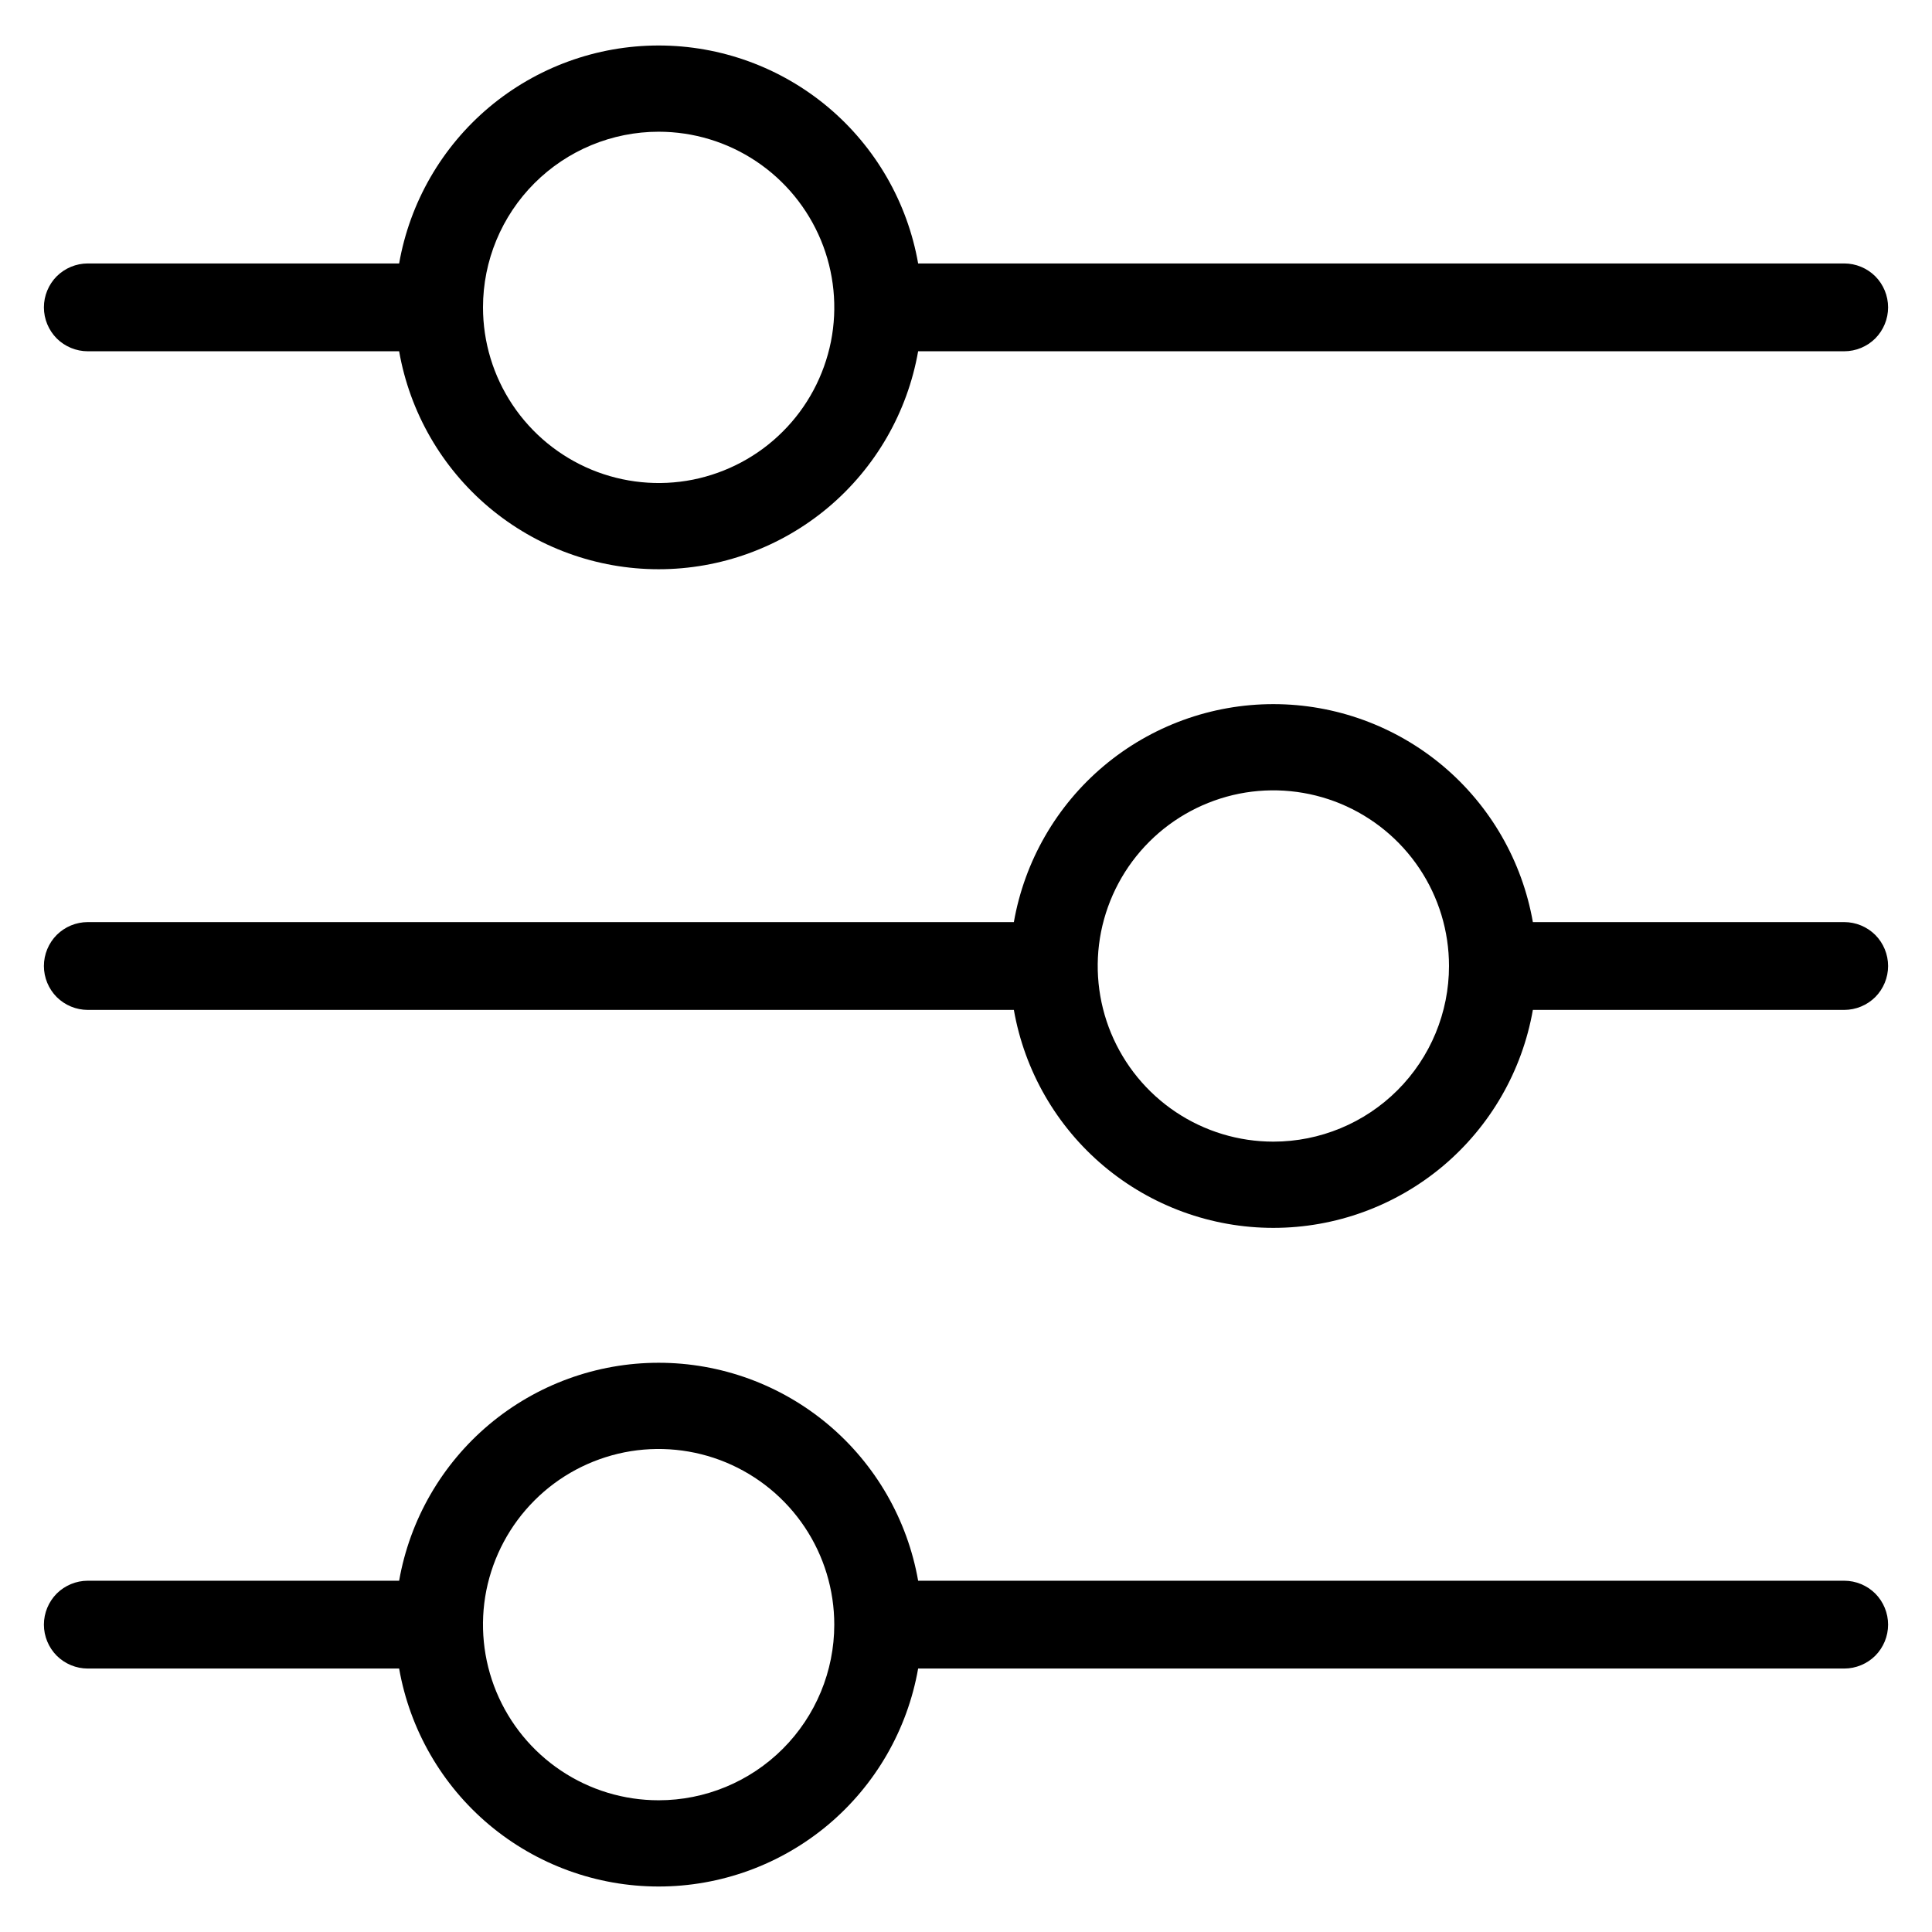 <svg width="22" height="22" viewBox="0 0 22 22" fill="none" xmlns="http://www.w3.org/2000/svg">
<path d="M1 4H4.545C4.667 4.695 5.03 5.325 5.57 5.779C6.111 6.233 6.794 6.482 7.5 6.482C8.206 6.482 8.889 6.233 9.43 5.779C9.97 5.325 10.333 4.695 10.455 4H21C21.133 4 21.26 3.947 21.354 3.854C21.447 3.76 21.5 3.633 21.5 3.5C21.5 3.367 21.447 3.24 21.354 3.146C21.26 3.053 21.133 3 21 3H10.455C10.333 2.305 9.97 1.675 9.43 1.221C8.889 0.767 8.206 0.518 7.5 0.518C6.794 0.518 6.111 0.767 5.57 1.221C5.03 1.675 4.667 2.305 4.545 3H1C0.867 3 0.74 3.053 0.646 3.146C0.553 3.24 0.5 3.367 0.5 3.5C0.5 3.633 0.553 3.76 0.646 3.854C0.74 3.947 0.867 4 1 4ZM7.5 1.5C7.896 1.5 8.282 1.617 8.611 1.837C8.94 2.057 9.196 2.369 9.348 2.735C9.499 3.1 9.539 3.502 9.462 3.89C9.384 4.278 9.194 4.635 8.914 4.914C8.635 5.194 8.278 5.384 7.89 5.462C7.502 5.539 7.1 5.499 6.735 5.348C6.369 5.196 6.057 4.94 5.837 4.611C5.617 4.282 5.5 3.896 5.5 3.5C5.5 2.97 5.711 2.461 6.086 2.086C6.461 1.711 6.97 1.5 7.5 1.5ZM21 10.5H17.455C17.333 9.805 16.97 9.175 16.43 8.721C15.889 8.267 15.206 8.018 14.5 8.018C13.794 8.018 13.111 8.267 12.57 8.721C12.03 9.175 11.667 9.805 11.545 10.5H1C0.867 10.5 0.74 10.553 0.646 10.646C0.553 10.74 0.5 10.867 0.5 11C0.5 11.133 0.553 11.26 0.646 11.354C0.74 11.447 0.867 11.5 1 11.5H11.545C11.667 12.195 12.03 12.825 12.57 13.279C13.111 13.733 13.794 13.982 14.5 13.982C15.206 13.982 15.889 13.733 16.43 13.279C16.97 12.825 17.333 12.195 17.455 11.5H21C21.133 11.5 21.26 11.447 21.354 11.354C21.447 11.26 21.5 11.133 21.5 11C21.5 10.867 21.447 10.74 21.354 10.646C21.26 10.553 21.133 10.5 21 10.5ZM14.5 13C14.104 13 13.718 12.883 13.389 12.663C13.06 12.443 12.804 12.131 12.652 11.765C12.501 11.4 12.461 10.998 12.538 10.61C12.616 10.222 12.806 9.866 13.086 9.586C13.366 9.306 13.722 9.116 14.11 9.038C14.498 8.961 14.9 9.001 15.265 9.152C15.631 9.304 15.943 9.56 16.163 9.889C16.383 10.218 16.5 10.604 16.5 11C16.5 11.53 16.289 12.039 15.914 12.414C15.539 12.789 15.03 13 14.5 13ZM21 18H10.455C10.333 17.305 9.97 16.675 9.43 16.221C8.889 15.767 8.206 15.518 7.5 15.518C6.794 15.518 6.111 15.767 5.57 16.221C5.03 16.675 4.667 17.305 4.545 18H1C0.867 18 0.74 18.053 0.646 18.146C0.553 18.24 0.5 18.367 0.5 18.5C0.5 18.633 0.553 18.76 0.646 18.854C0.74 18.947 0.867 19 1 19H4.545C4.667 19.695 5.03 20.325 5.57 20.779C6.111 21.233 6.794 21.482 7.5 21.482C8.206 21.482 8.889 21.233 9.43 20.779C9.97 20.325 10.333 19.695 10.455 19H21C21.133 19 21.26 18.947 21.354 18.854C21.447 18.76 21.5 18.633 21.5 18.5C21.5 18.367 21.447 18.24 21.354 18.146C21.26 18.053 21.133 18 21 18ZM7.5 20.5C7.104 20.5 6.718 20.383 6.389 20.163C6.06 19.943 5.804 19.631 5.652 19.265C5.501 18.9 5.461 18.498 5.538 18.11C5.616 17.722 5.806 17.366 6.086 17.086C6.365 16.806 6.722 16.616 7.11 16.538C7.498 16.461 7.9 16.501 8.265 16.652C8.631 16.804 8.943 17.06 9.163 17.389C9.383 17.718 9.5 18.105 9.5 18.5C9.5 19.03 9.289 19.539 8.914 19.914C8.539 20.289 8.03 20.5 7.5 20.5Z" fill="black"/>
</svg>

